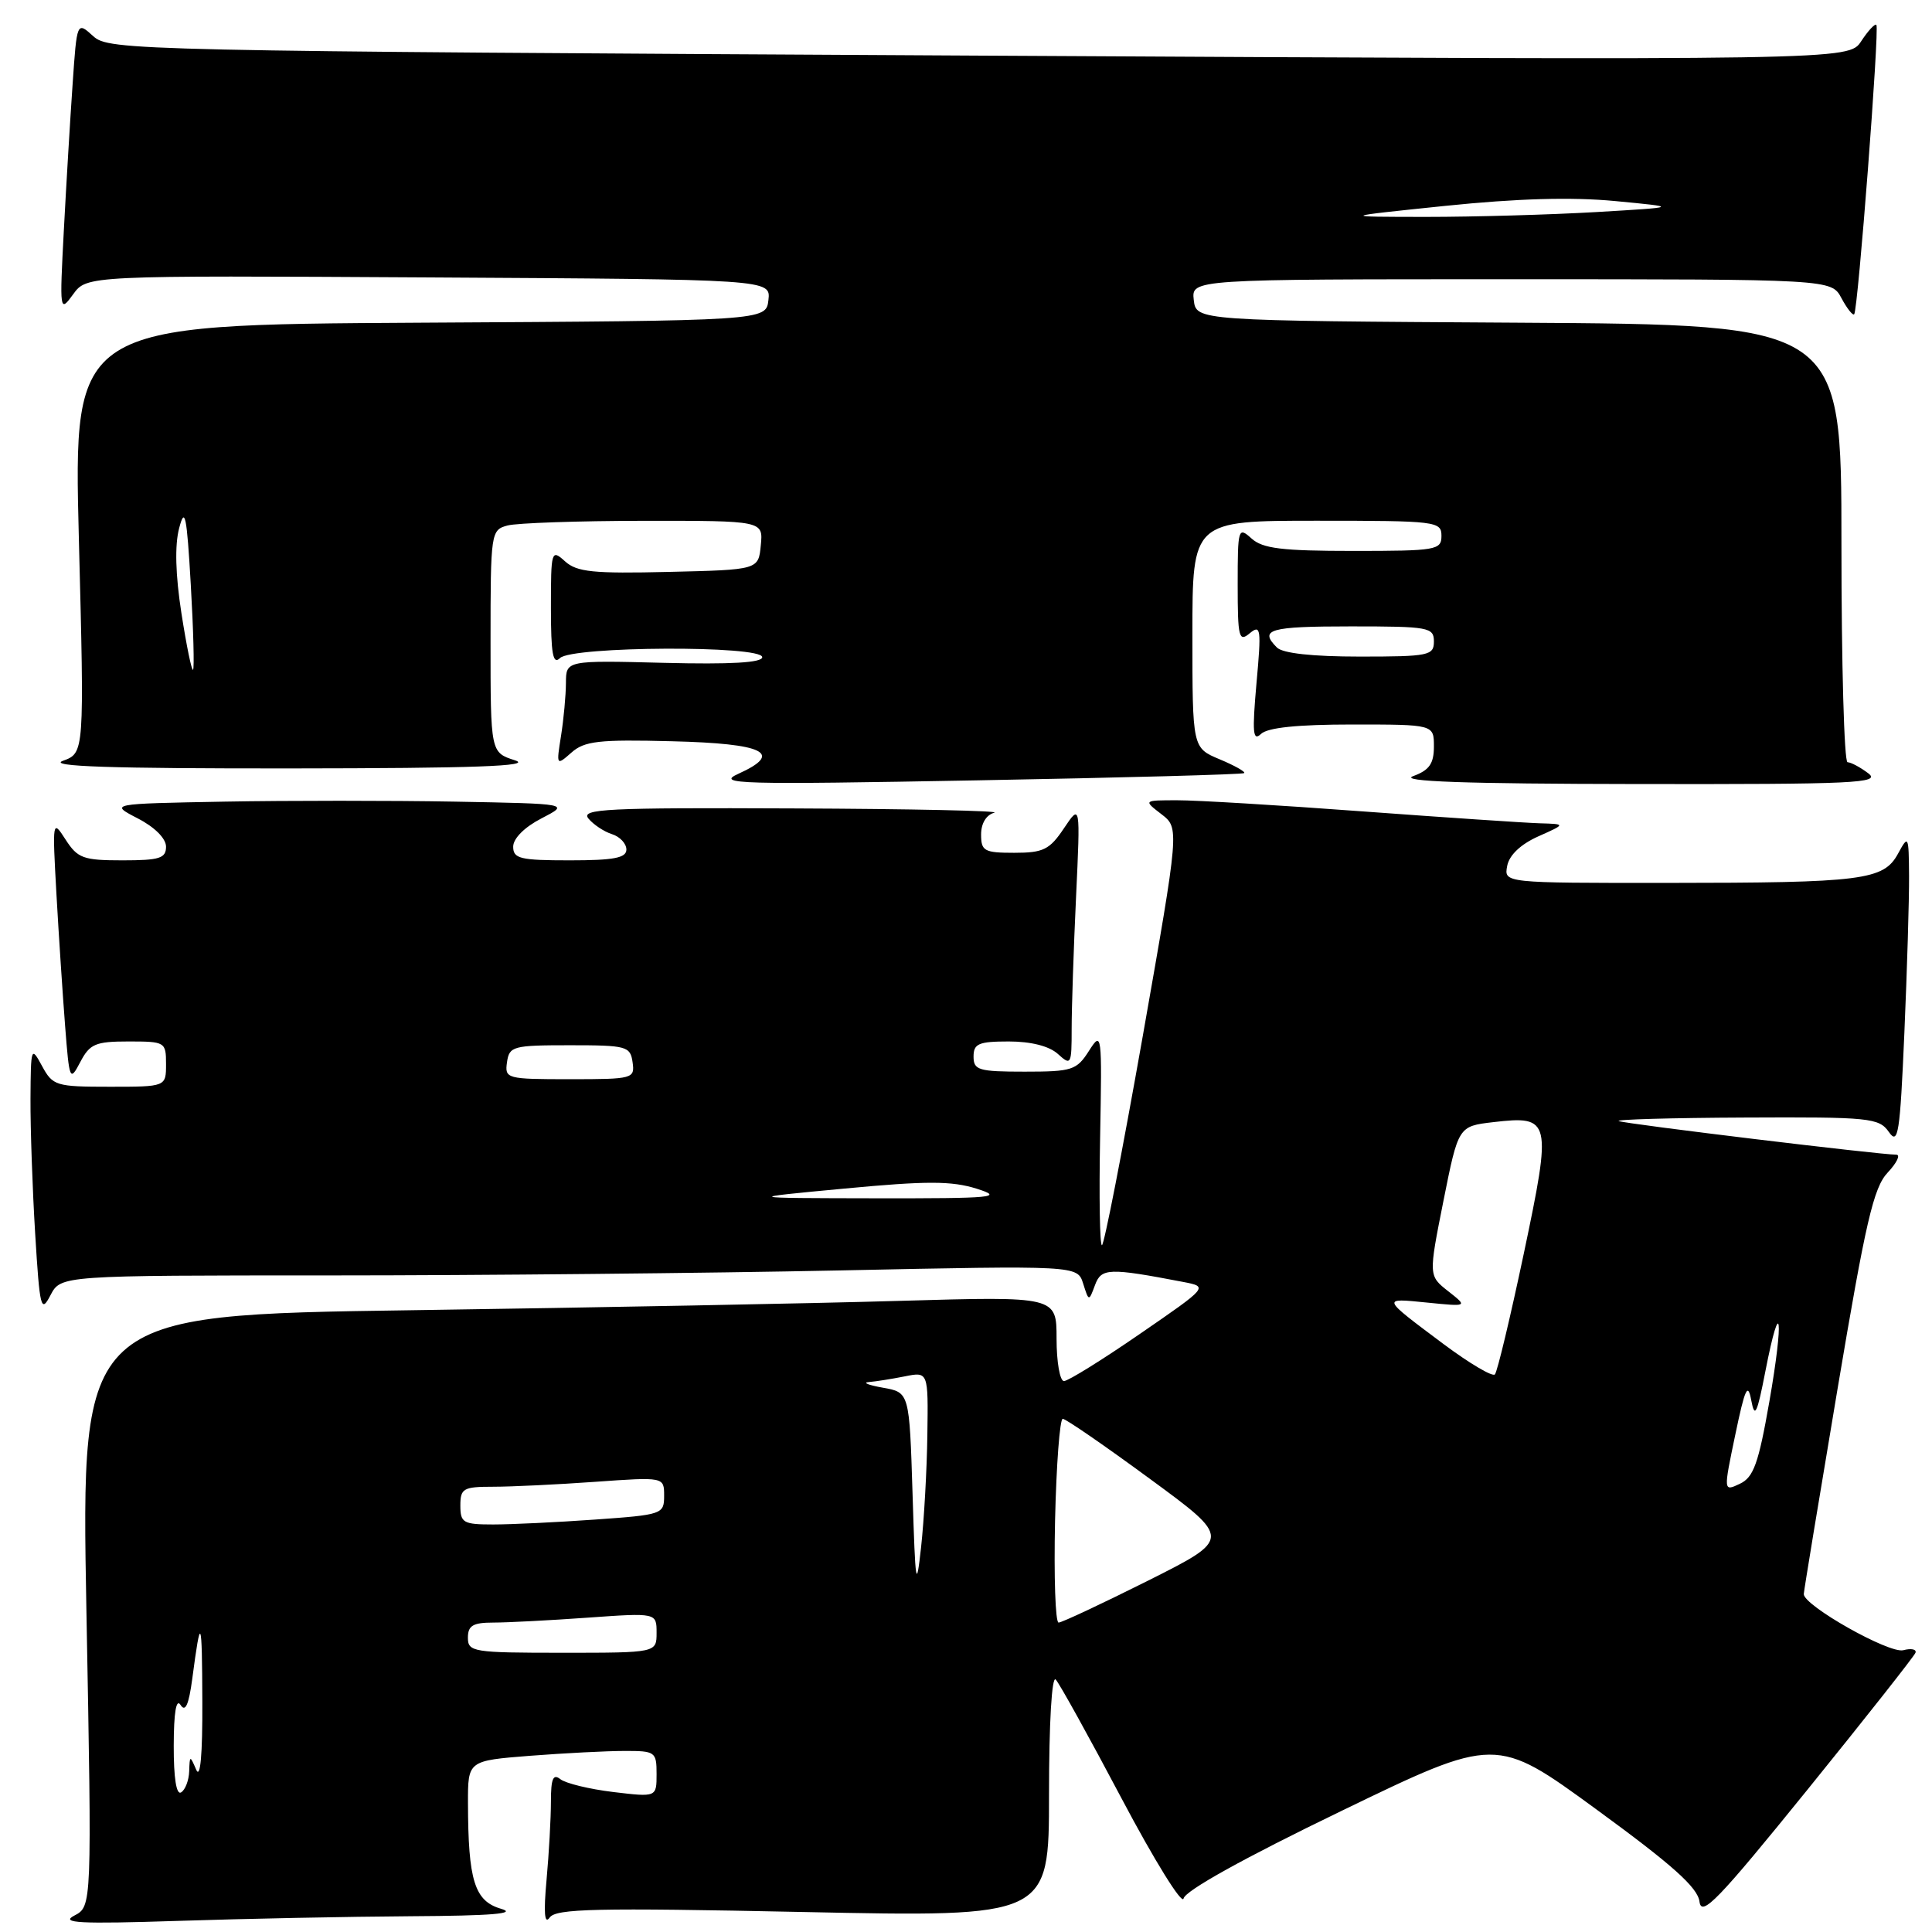 <?xml version="1.0" encoding="UTF-8" standalone="no"?>
<!DOCTYPE svg PUBLIC "-//W3C//DTD SVG 1.1//EN" "http://www.w3.org/Graphics/SVG/1.1/DTD/svg11.dtd" >
<svg xmlns="http://www.w3.org/2000/svg" xmlns:xlink="http://www.w3.org/1999/xlink" version="1.1" viewBox="0 0 256 256">
 <g >
 <path fill="currentColor"
d=" M 54.50 253.91 C 65.20 253.85 68.61 253.56 66.38 252.92 C 62.88 251.90 62.03 249.19 62.01 238.90 C 62.00 233.30 62.00 233.30 70.25 232.65 C 74.79 232.30 80.41 232.01 82.75 232.01 C 86.83 232.00 87.00 232.12 87.00 235.07 C 87.00 238.14 87.00 238.14 81.25 237.45 C 78.09 237.07 74.94 236.30 74.25 235.75 C 73.29 234.99 73.00 235.68 73.00 238.73 C 73.00 240.92 72.74 245.59 72.42 249.10 C 72.02 253.47 72.15 255.05 72.83 254.09 C 73.66 252.90 78.92 252.78 106.41 253.35 C 139.00 254.03 139.00 254.03 139.00 237.82 C 139.00 228.28 139.37 221.99 139.89 222.55 C 140.38 223.07 144.32 230.18 148.64 238.35 C 152.96 246.52 156.65 252.47 156.83 251.56 C 157.04 250.53 164.87 246.18 177.70 239.98 C 198.23 230.04 198.23 230.04 211.55 239.77 C 221.62 247.12 224.95 250.10 225.19 251.97 C 225.45 254.06 227.63 251.80 239.50 237.14 C 247.20 227.63 253.64 219.46 253.81 219.00 C 253.98 218.54 253.25 218.38 252.20 218.66 C 250.33 219.15 238.98 212.74 239.01 211.22 C 239.02 210.82 241.03 198.63 243.47 184.12 C 247.21 161.87 248.25 157.36 250.13 155.37 C 251.35 154.07 251.86 153.00 251.26 153.00 C 249.06 153.00 215.47 148.94 214.50 148.55 C 213.95 148.34 221.46 148.12 231.19 148.08 C 247.80 148.00 248.97 148.12 250.29 150.00 C 251.52 151.77 251.76 150.23 252.34 136.84 C 252.70 128.50 252.98 119.17 252.96 116.09 C 252.92 110.69 252.87 110.59 251.50 113.11 C 249.59 116.63 246.87 116.98 220.89 116.99 C 199.28 117.00 199.28 117.00 199.71 114.74 C 199.98 113.31 201.50 111.87 203.82 110.83 C 207.50 109.19 207.50 109.19 204.00 109.09 C 202.07 109.03 191.50 108.32 180.50 107.51 C 169.50 106.69 158.47 106.03 156.00 106.04 C 151.50 106.04 151.50 106.04 153.89 107.88 C 156.28 109.72 156.28 109.72 151.41 137.36 C 148.72 152.56 146.30 165.00 146.01 165.00 C 145.73 165.00 145.62 158.59 145.77 150.75 C 146.03 136.84 146.00 136.57 144.29 139.25 C 142.66 141.81 142.06 142.00 135.77 142.00 C 129.67 142.00 129.00 141.80 129.00 140.00 C 129.00 138.29 129.67 138.00 133.67 138.00 C 136.61 138.00 139.02 138.61 140.17 139.65 C 141.92 141.24 142.00 141.09 142.00 136.31 C 142.00 133.56 142.26 125.73 142.58 118.91 C 143.16 106.50 143.16 106.50 140.98 109.75 C 139.08 112.59 138.25 113.00 134.40 113.00 C 130.41 113.00 130.00 112.77 130.00 110.57 C 130.00 109.10 130.69 107.97 131.75 107.69 C 132.71 107.44 120.73 107.18 105.13 107.12 C 80.35 107.01 76.91 107.18 77.97 108.46 C 78.63 109.26 80.04 110.20 81.09 110.53 C 82.14 110.86 83.00 111.78 83.00 112.57 C 83.00 113.68 81.34 114.00 75.50 114.00 C 68.92 114.00 68.00 113.78 68.00 112.19 C 68.00 111.10 69.51 109.59 71.75 108.44 C 75.50 106.50 75.50 106.50 60.25 106.22 C 51.86 106.07 38.14 106.07 29.75 106.22 C 14.50 106.50 14.50 106.50 18.25 108.44 C 20.49 109.59 22.00 111.10 22.00 112.19 C 22.00 113.73 21.14 114.00 16.23 114.00 C 11.03 114.00 10.29 113.73 8.69 111.25 C 6.95 108.54 6.93 108.66 7.48 118.50 C 7.79 124.00 8.31 131.86 8.63 135.97 C 9.19 143.18 9.26 143.35 10.64 140.72 C 11.90 138.32 12.64 138.00 17.03 138.00 C 21.89 138.00 22.00 138.07 22.00 141.00 C 22.00 144.00 22.00 144.00 14.53 144.00 C 7.41 144.00 6.99 143.87 5.57 141.25 C 4.13 138.59 4.08 138.73 4.04 145.59 C 4.02 149.50 4.30 157.54 4.66 163.46 C 5.27 173.40 5.43 174.04 6.69 171.62 C 8.06 169.00 8.06 169.00 43.87 169.00 C 63.56 169.00 93.87 168.70 111.22 168.34 C 142.76 167.68 142.76 167.68 143.52 170.07 C 144.28 172.47 144.28 172.47 145.09 170.29 C 145.93 168.01 146.90 167.97 156.81 169.87 C 160.11 170.51 160.11 170.51 151.04 176.75 C 146.05 180.19 141.52 183.00 140.98 183.00 C 140.44 183.00 140.00 180.47 140.00 177.38 C 140.00 171.77 140.00 171.77 119.25 172.37 C 107.84 172.71 78.75 173.26 54.61 173.61 C 10.73 174.24 10.73 174.24 11.45 213.43 C 12.18 252.61 12.18 252.61 9.84 253.83 C 7.95 254.81 10.55 254.95 23.50 254.53 C 32.30 254.24 46.25 253.96 54.50 253.91 Z  M 164.86 102.44 C 165.06 102.26 163.59 101.44 161.61 100.61 C 158.00 99.10 158.00 99.10 158.00 84.05 C 158.00 69.00 158.00 69.00 174.50 69.00 C 190.33 69.00 191.00 69.08 191.00 71.00 C 191.00 72.89 190.33 73.00 179.33 73.00 C 169.87 73.00 167.31 72.69 165.83 71.35 C 164.07 69.76 164.00 70.00 164.00 77.47 C 164.00 84.49 164.16 85.12 165.60 83.91 C 167.06 82.70 167.15 83.30 166.49 90.54 C 165.91 97.09 166.01 98.28 167.09 97.25 C 167.97 96.41 171.93 96.00 179.20 96.00 C 190.00 96.00 190.00 96.00 190.00 98.92 C 190.00 101.19 189.39 102.06 187.25 102.84 C 185.31 103.55 194.03 103.86 217.00 103.89 C 245.78 103.93 249.28 103.77 247.56 102.47 C 246.49 101.66 245.25 101.00 244.81 101.00 C 244.36 101.00 244.00 87.95 244.00 72.01 C 244.00 43.02 244.00 43.02 201.25 42.76 C 158.50 42.50 158.50 42.50 158.18 39.75 C 157.87 37.00 157.87 37.00 200.26 37.00 C 242.66 37.00 242.66 37.00 244.00 39.50 C 244.73 40.87 245.50 41.84 245.69 41.64 C 246.19 41.14 249.06 3.73 248.63 3.30 C 248.43 3.10 247.53 4.07 246.62 5.46 C 244.96 7.99 244.96 7.99 129.73 7.37 C 17.27 6.76 14.45 6.69 12.35 4.79 C 10.19 2.83 10.19 2.83 9.62 11.17 C 9.30 15.75 8.78 24.45 8.46 30.50 C 7.89 41.30 7.91 41.45 9.69 39.00 C 11.50 36.50 11.50 36.50 56.82 36.76 C 102.13 37.02 102.13 37.02 101.82 39.76 C 101.50 42.50 101.50 42.50 55.61 42.76 C 9.73 43.02 9.73 43.02 10.45 71.40 C 11.18 99.77 11.18 99.77 8.34 100.81 C 6.29 101.56 14.62 101.84 38.50 101.82 C 62.84 101.80 70.65 101.52 68.25 100.75 C 65.00 99.71 65.00 99.71 65.00 84.97 C 65.00 70.53 65.05 70.22 67.25 69.63 C 68.49 69.30 76.62 69.02 85.31 69.01 C 101.13 69.00 101.13 69.00 100.81 72.25 C 100.50 75.50 100.50 75.50 88.62 75.78 C 78.60 76.02 76.44 75.80 74.87 74.38 C 73.06 72.74 73.00 72.94 73.00 80.55 C 73.00 86.65 73.27 88.13 74.20 87.20 C 75.78 85.62 101.00 85.50 101.00 87.08 C 101.00 87.81 96.84 88.05 88.00 87.83 C 75.00 87.50 75.00 87.50 74.99 90.50 C 74.98 92.15 74.69 95.30 74.34 97.50 C 73.71 101.45 73.72 101.48 75.72 99.72 C 77.44 98.19 79.35 97.97 89.03 98.22 C 101.30 98.52 103.89 99.79 97.84 102.53 C 94.81 103.90 97.80 103.98 129.50 103.40 C 148.75 103.05 164.66 102.62 164.86 102.44 Z  M 23.02 231.31 C 23.03 226.89 23.35 225.00 23.93 225.92 C 24.56 226.92 25.02 225.88 25.48 222.42 C 26.61 213.87 26.77 214.23 26.81 225.50 C 26.84 232.48 26.55 235.77 26.00 234.50 C 25.17 232.57 25.14 232.58 25.07 234.69 C 25.03 235.90 24.55 237.16 24.00 237.50 C 23.37 237.89 23.01 235.60 23.02 231.31 Z  M 62.00 217.00 C 62.00 215.40 62.67 215.00 65.35 215.00 C 67.19 215.00 72.81 214.71 77.85 214.35 C 87.00 213.70 87.00 213.70 87.00 216.35 C 87.00 219.00 87.00 219.00 74.50 219.00 C 62.67 219.00 62.00 218.89 62.00 217.00 Z  M 139.80 201.50 C 139.97 194.08 140.43 188.00 140.82 188.00 C 141.22 188.00 146.41 191.58 152.36 195.95 C 163.19 203.89 163.19 203.89 152.11 209.45 C 146.02 212.50 140.69 215.00 140.27 215.00 C 139.84 215.00 139.64 208.93 139.80 201.50 Z  M 120.92 198.00 C 120.50 184.50 120.50 184.50 117.00 183.88 C 115.08 183.54 114.23 183.20 115.12 183.13 C 116.02 183.06 118.16 182.72 119.87 182.38 C 123.00 181.75 123.00 181.75 122.88 190.12 C 122.82 194.73 122.44 201.43 122.05 205.00 C 121.41 210.82 121.29 210.08 120.92 198.00 Z  M 61.00 199.50 C 61.00 197.22 61.38 197.00 65.35 197.00 C 67.74 197.00 73.81 196.71 78.85 196.35 C 88.00 195.70 88.00 195.70 88.00 198.20 C 88.00 200.64 87.77 200.72 78.85 201.35 C 73.81 201.71 67.74 202.00 65.35 202.00 C 61.38 202.00 61.00 201.78 61.00 199.50 Z  M 229.93 190.13 C 231.22 183.93 231.60 183.13 232.05 185.55 C 232.51 188.01 232.82 187.37 233.92 181.71 C 235.96 171.24 236.40 174.58 234.45 185.71 C 233.01 193.94 232.36 195.75 230.54 196.61 C 228.36 197.64 228.36 197.64 229.93 190.13 Z  M 191.31 178.12 C 182.97 171.88 183.01 171.99 189.11 172.60 C 194.50 173.14 194.50 173.14 191.89 171.09 C 189.29 169.04 189.29 169.04 191.26 159.14 C 193.24 149.23 193.24 149.23 197.87 148.69 C 205.52 147.80 205.65 148.35 201.91 166.11 C 200.12 174.57 198.40 181.78 198.08 182.12 C 197.76 182.46 194.72 180.66 191.31 178.12 Z  M 111.92 157.49 C 122.83 156.46 126.10 156.47 129.42 157.51 C 133.08 158.67 131.71 158.80 116.00 158.78 C 98.50 158.75 98.50 158.75 111.92 157.49 Z  M 67.18 140.75 C 67.48 138.63 67.97 138.50 75.50 138.50 C 83.03 138.50 83.52 138.63 83.82 140.75 C 84.13 142.93 83.89 143.00 75.50 143.00 C 67.11 143.00 66.87 142.93 67.18 140.75 Z  M 24.04 81.26 C 23.25 76.17 23.14 72.24 23.74 69.98 C 24.50 67.06 24.75 68.26 25.28 77.46 C 25.63 83.49 25.76 88.57 25.58 88.75 C 25.40 88.93 24.71 85.56 24.04 81.26 Z  M 169.20 85.80 C 166.80 83.40 168.20 83.00 179.00 83.00 C 189.33 83.00 190.00 83.12 190.00 85.00 C 190.00 86.86 189.33 87.00 180.20 87.00 C 173.91 87.00 169.97 86.57 169.20 85.80 Z  M 191.50 27.28 C 201.03 26.30 208.22 26.09 214.00 26.64 C 222.50 27.45 222.50 27.45 211.50 28.10 C 205.45 28.45 195.32 28.74 189.00 28.74 C 177.50 28.73 177.50 28.73 191.50 27.28 Z "/>
</g>
</svg>